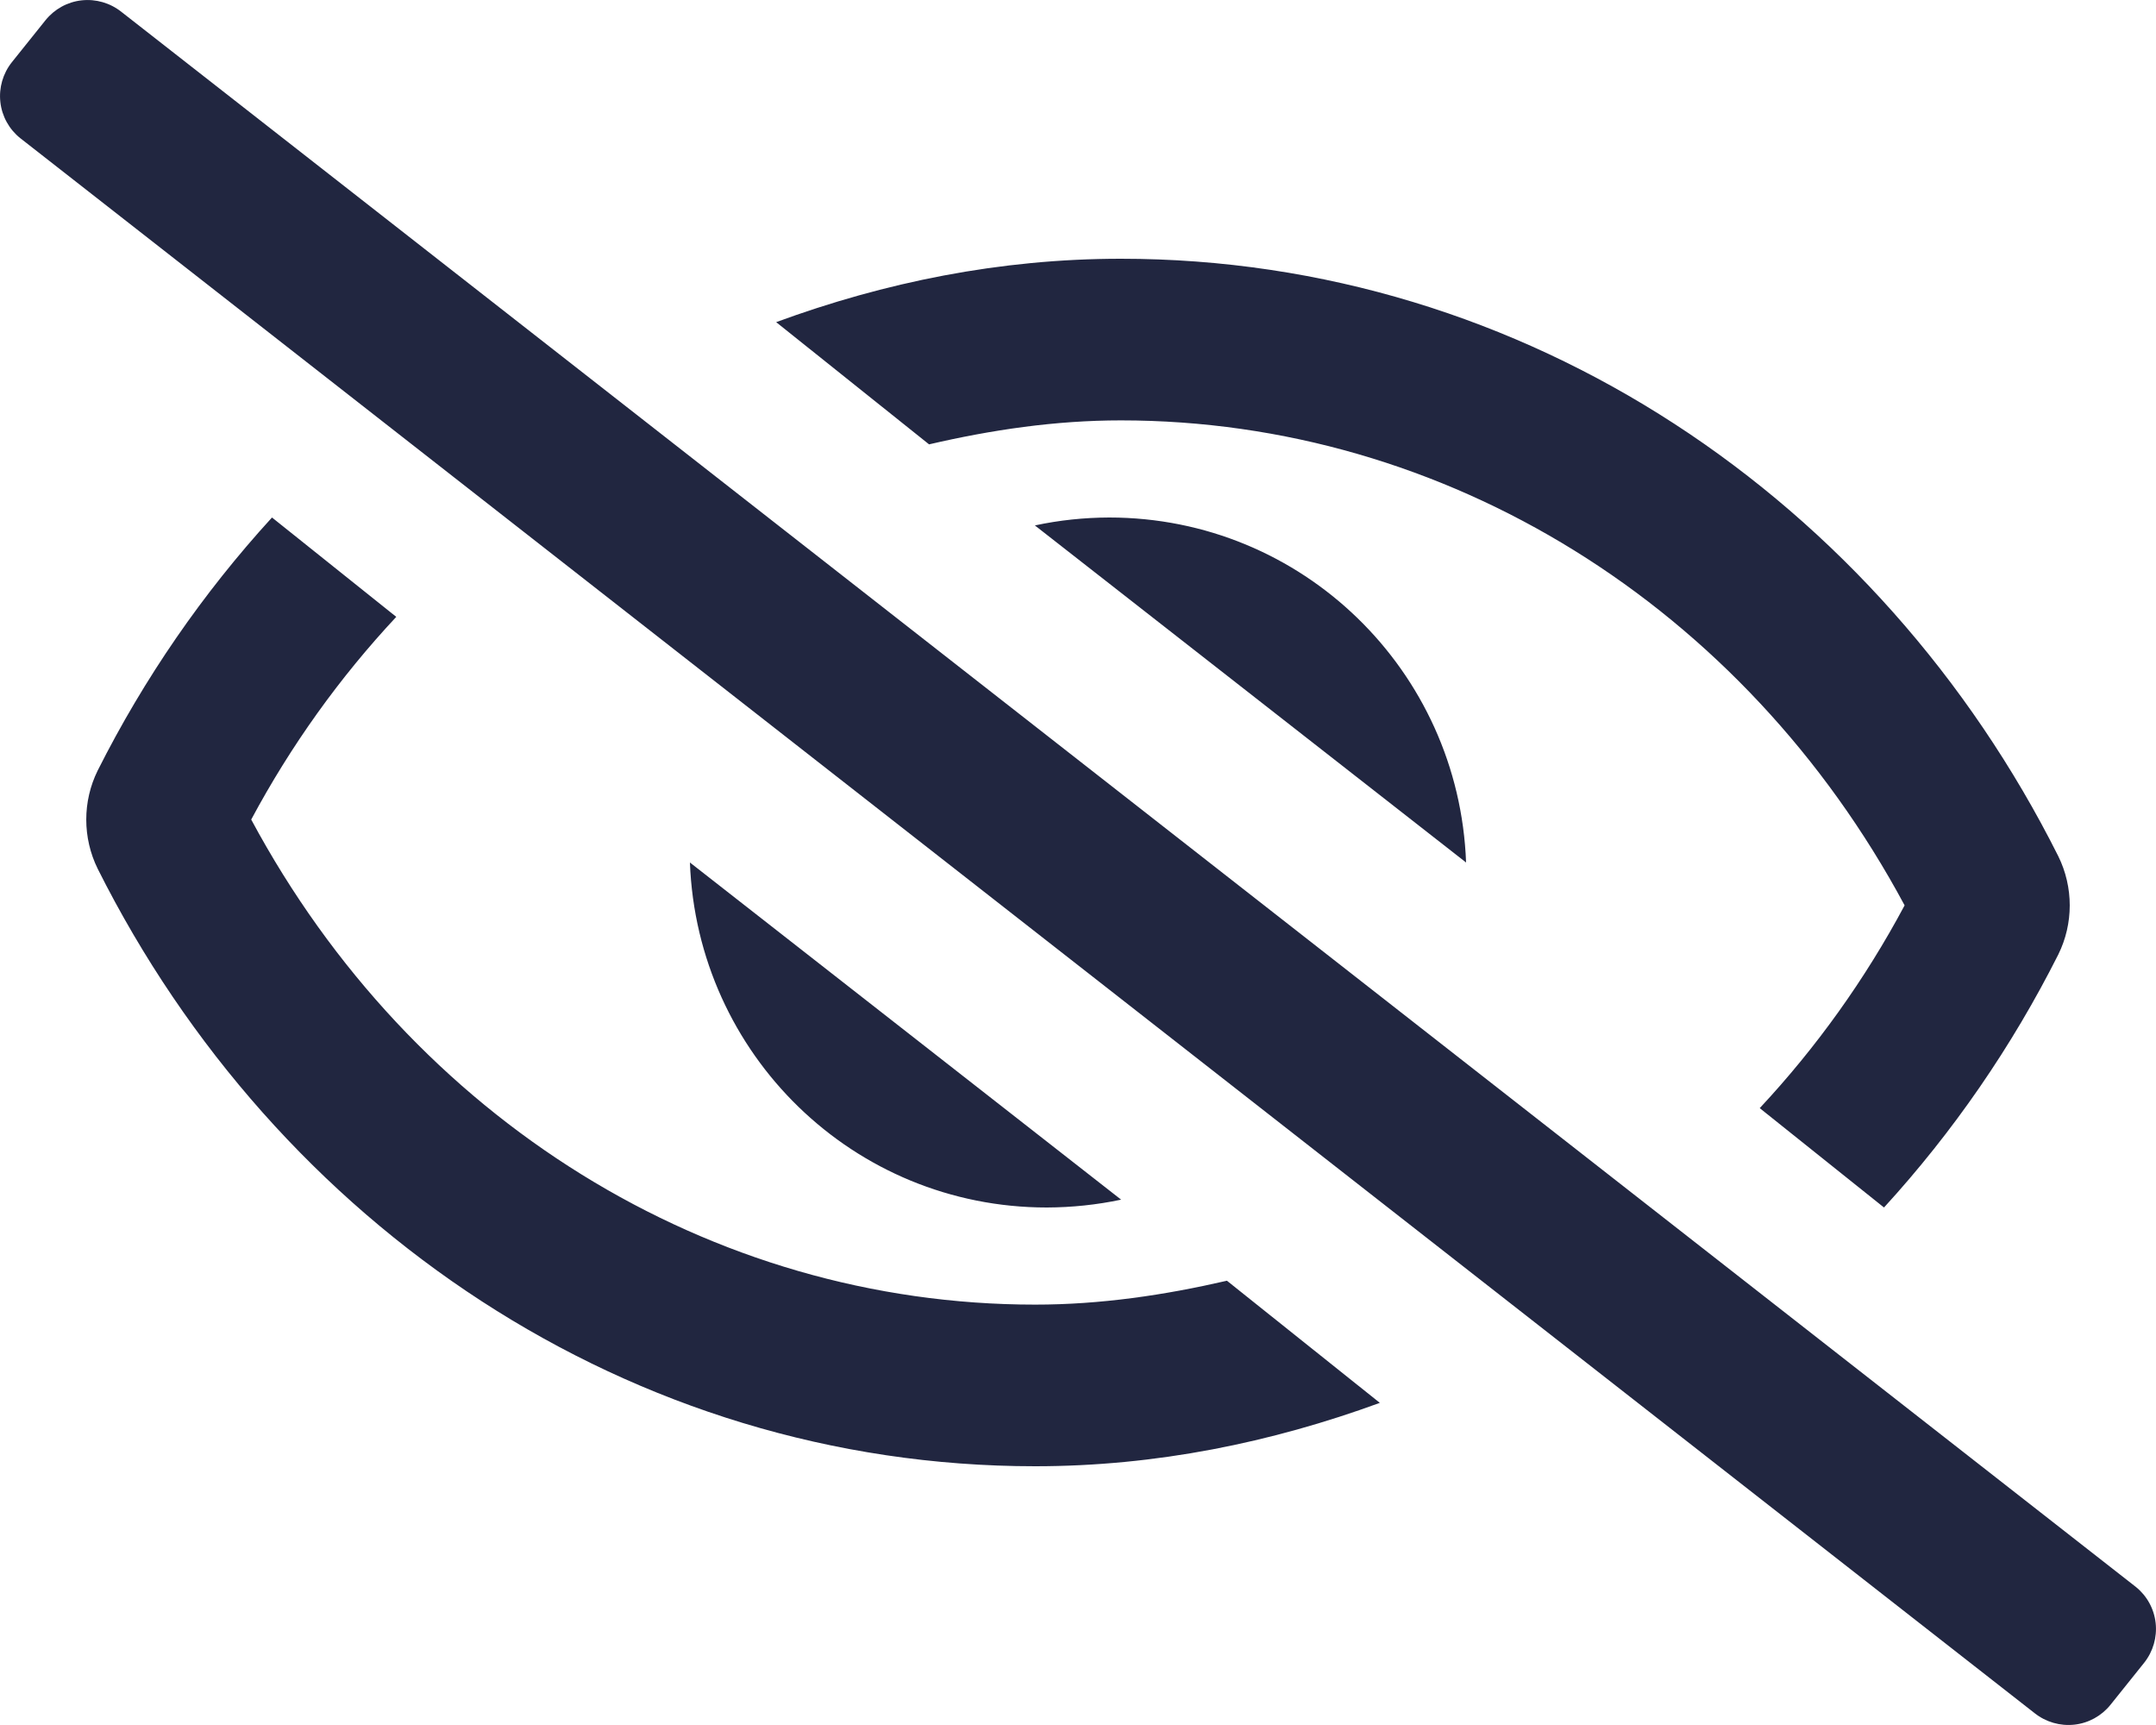 <?xml version="1.0" encoding="UTF-8"?>
<svg width="25px" height="20px" viewBox="0 0 25 20" version="1.1" xmlns="http://www.w3.org/2000/svg" xmlns:xlink="http://www.w3.org/1999/xlink">
    <!-- Generator: Sketch 60.1 (88133) - https://sketch.com -->
    <title>Clip 382</title>
    <desc>Created with Sketch.</desc>
    <g id="Symbols" stroke="none" stroke-width="1" fill="none" fill-rule="evenodd">
        <g id="Component/Login" transform="translate(-285, -245)" fill="rgba(33, 38, 64, 1)">
            <g id="Пароль" transform="translate(25, 190)">
                <path d="M260.947,55.004 C261.112,54.986 261.277,55.034 261.407,55.137 L261.407,55.137 L284.765,73.398 C284.895,73.502 284.978,73.653 284.996,73.818 C285.014,73.983 284.966,74.148 284.863,74.278 L284.863,74.278 L284.472,74.766 C284.368,74.895 284.218,74.978 284.053,74.996 C283.888,75.014 283.723,74.966 283.593,74.863 L283.593,74.863 L260.235,56.602 C260.105,56.498 260.022,56.347 260.004,56.182 C259.986,56.017 260.034,55.852 260.137,55.722 L260.137,55.722 L260.528,55.234 C260.632,55.105 260.782,55.022 260.947,55.004 Z M263.154,61 L264.595,62.152 C263.936,62.857 263.371,63.647 262.913,64.502 C264.779,67.978 268.234,70.126 272.003,70.126 C272.763,70.126 273.503,70.016 274.227,69.849 L274.227,69.849 L276,71.265 C274.742,71.725 273.405,72 272.003,72 C267.306,72 263.205,69.204 261.133,65.073 C260.956,64.714 260.956,64.291 261.133,63.933 C261.671,62.865 262.351,61.878 263.154,61 L263.154,61 Z M268,65 L273,68.909 C272.717,68.969 272.428,68.999 272.139,69 C269.896,69 268.083,67.223 268,65 L268,65 Z M272.997,58 C277.693,58 281.794,60.795 283.867,64.927 C284.044,65.286 284.044,65.709 283.867,66.067 C283.329,67.135 282.649,68.122 281.846,69 L281.846,69 L280.405,67.848 C281.063,67.143 281.628,66.353 282.085,65.497 C280.22,62.022 276.765,59.874 272.997,59.874 C272.237,59.874 271.496,59.984 270.773,60.152 L270.773,60.152 L269,58.735 C270.258,58.273 271.595,58 272.997,58 Z M272.861,61 C275.104,61 276.918,62.777 277,65 L277,65 L272,61.092 C272.283,61.031 272.572,61.001 272.861,61 Z" id="Clip-382"></path>
            </g>
        </g>
    </g>
</svg>